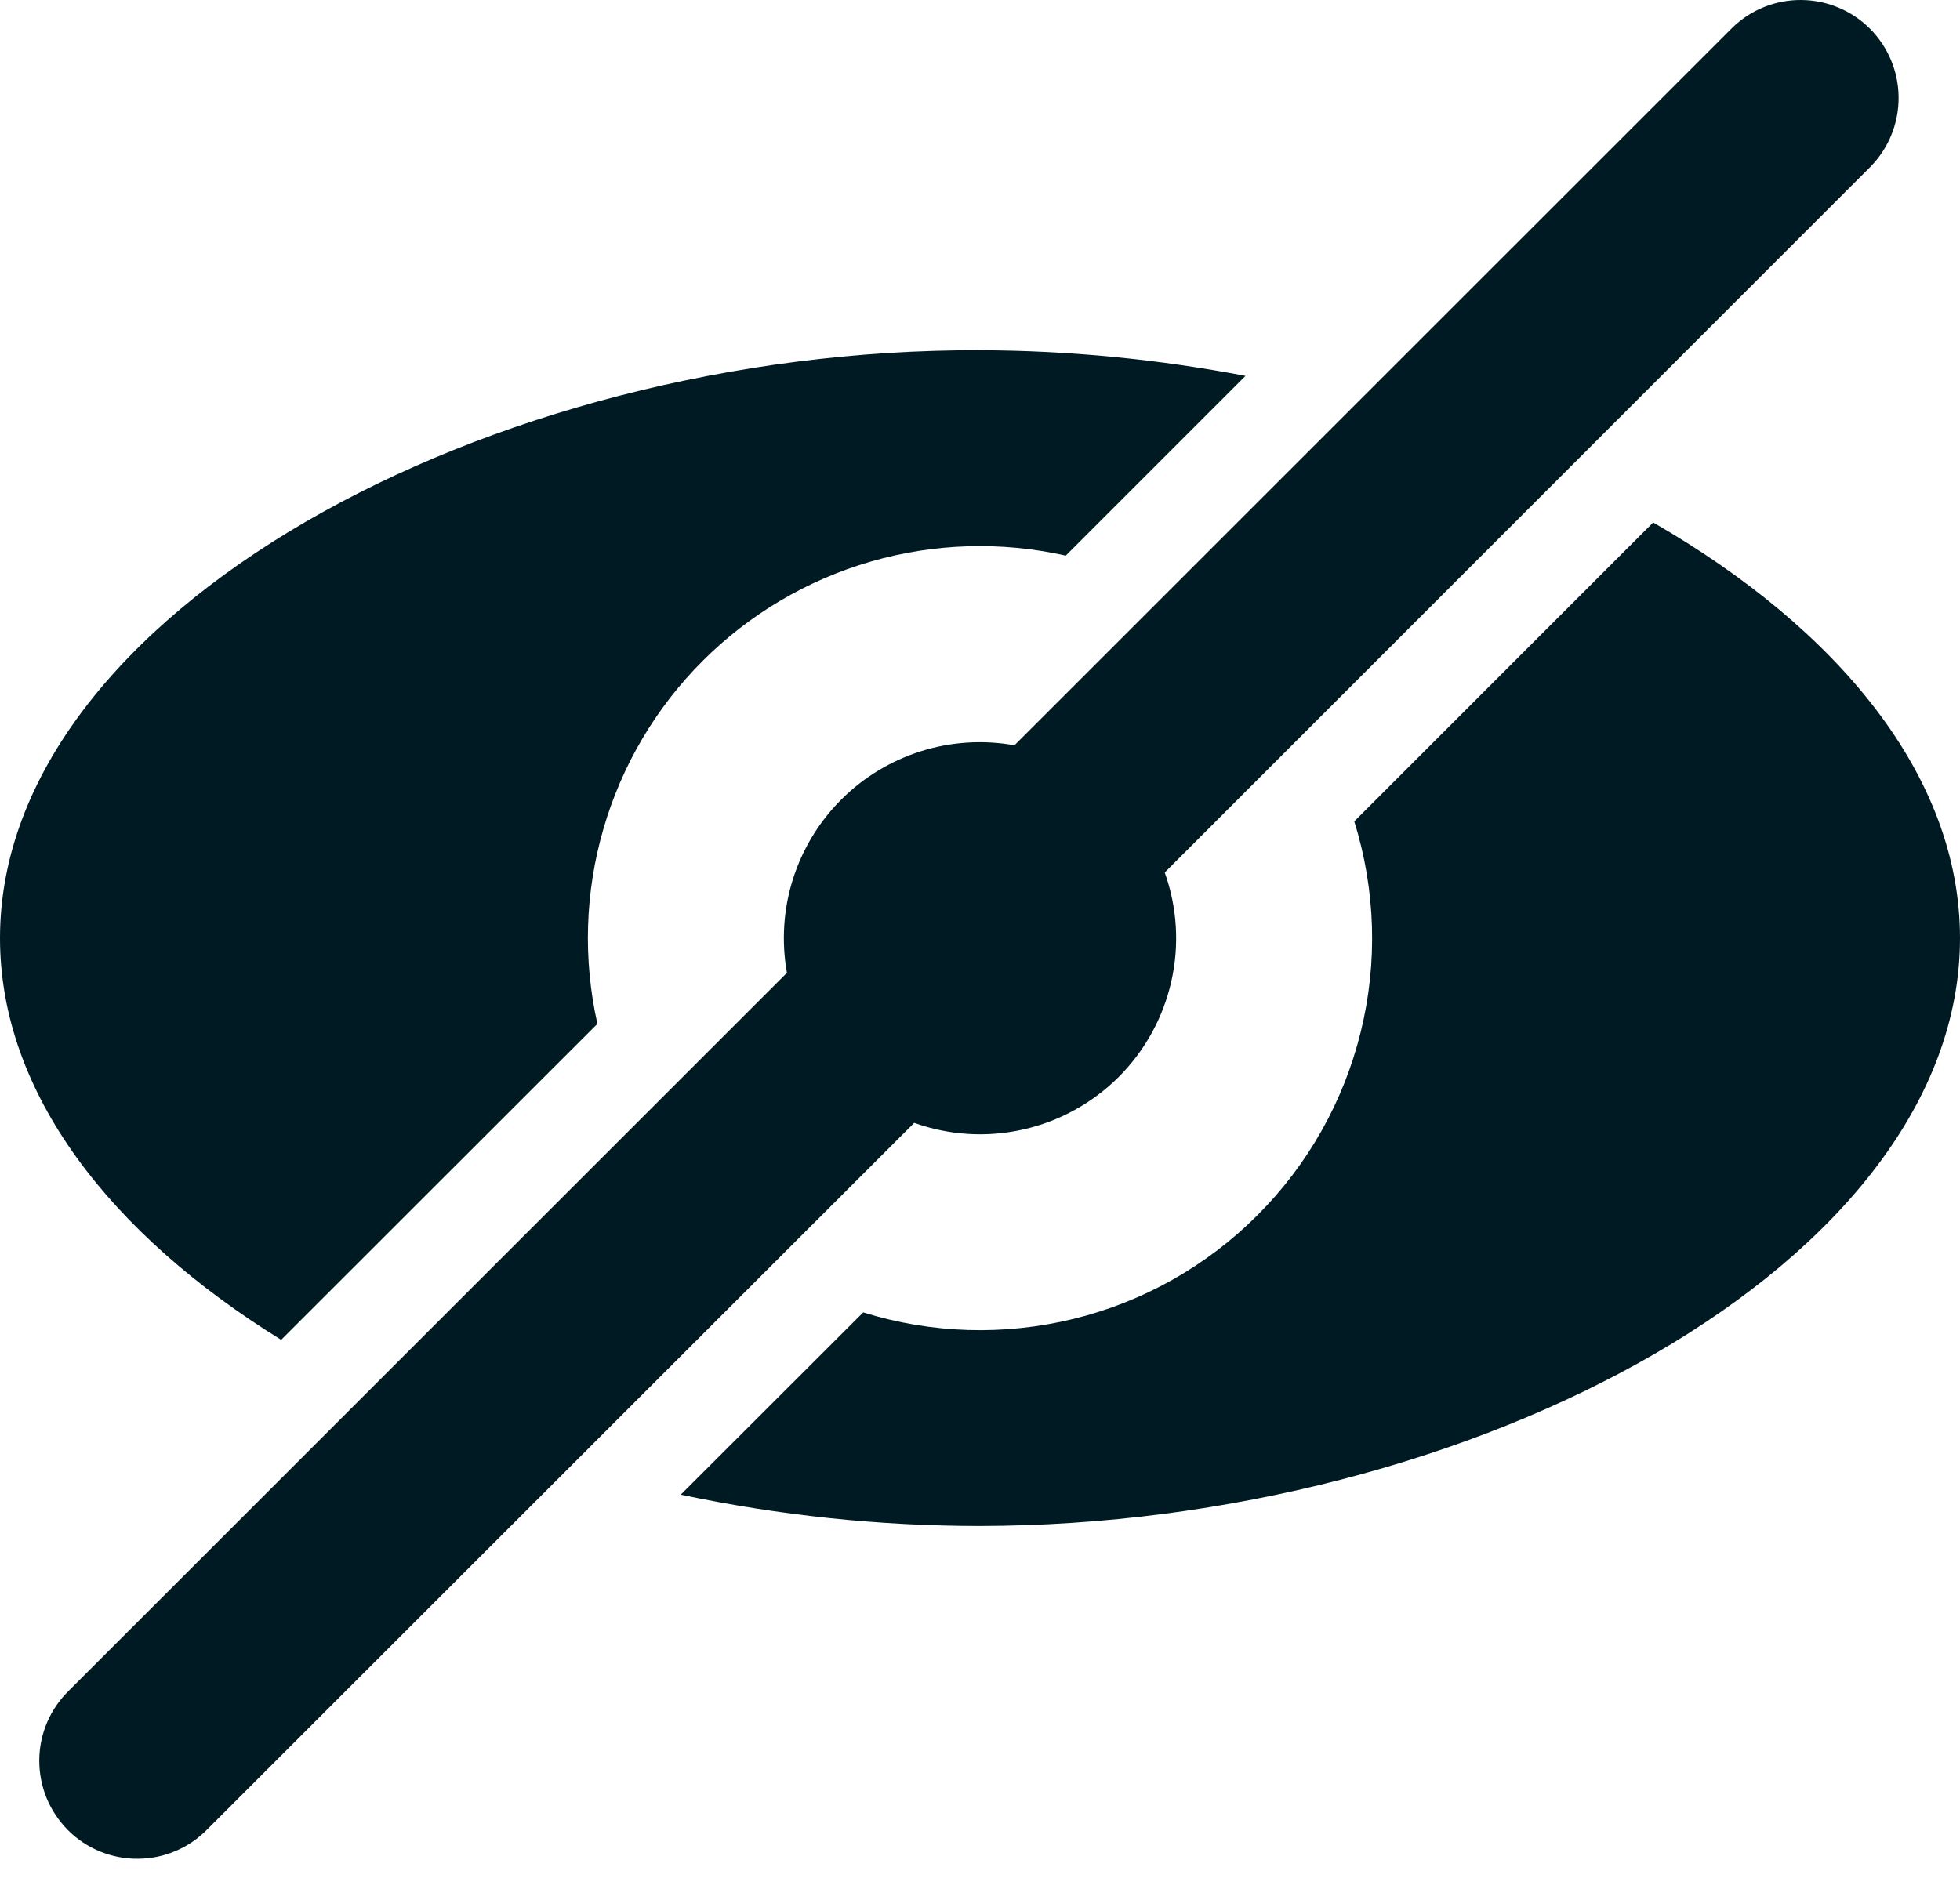<svg width="24" height="23" viewBox="0 0 24 23" fill="none" xmlns="http://www.w3.org/2000/svg">
<path d="M11.195 13.752L2.544 22.4C2.433 22.515 2.301 22.606 2.154 22.669C2.008 22.732 1.851 22.765 1.691 22.766C1.532 22.768 1.374 22.737 1.226 22.677C1.079 22.617 0.945 22.528 0.832 22.415C0.72 22.302 0.631 22.168 0.57 22.021C0.51 21.873 0.48 21.715 0.481 21.556C0.482 21.397 0.515 21.239 0.578 21.093C0.641 20.946 0.733 20.814 0.847 20.703L9.636 11.915C9.568 11.533 9.592 11.142 9.708 10.772C9.824 10.403 10.027 10.067 10.301 9.793C10.575 9.519 10.911 9.316 11.28 9.2C11.649 9.084 12.041 9.06 12.422 9.128L21.215 0.337C21.441 0.118 21.744 -0.003 22.059 4.53631e-05C22.373 0.003 22.674 0.129 22.897 0.351C23.119 0.574 23.246 0.875 23.248 1.19C23.251 1.504 23.13 1.807 22.912 2.034L14.262 10.686C14.415 11.114 14.443 11.576 14.343 12.019C14.243 12.463 14.02 12.868 13.699 13.19C13.377 13.511 12.972 13.734 12.528 13.834C12.085 13.934 11.623 13.906 11.195 13.753V13.752ZM20.243 6.399C22.5 7.7 24 9.498 24 11.49C24 15.466 18.05 18.681 12 18.69C10.769 18.69 9.541 18.561 8.336 18.306L10.57 16.074C11.406 16.335 12.297 16.362 13.148 16.153C13.999 15.944 14.776 15.506 15.395 14.886C16.015 14.267 16.453 13.49 16.662 12.639C16.872 11.788 16.844 10.897 16.583 10.06L20.243 6.399V6.399ZM15.251 4.604L13.05 6.805C12.26 6.628 11.439 6.653 10.662 6.878C9.884 7.104 9.177 7.522 8.605 8.094C8.032 8.666 7.614 9.374 7.389 10.151C7.163 10.928 7.138 11.75 7.315 12.54L3.443 16.41C1.361 15.123 0 13.392 0 11.49C0 7.513 5.981 4.269 12 4.29C13.097 4.293 14.192 4.402 15.251 4.604Z" fill="#001A23"/>
</svg>
